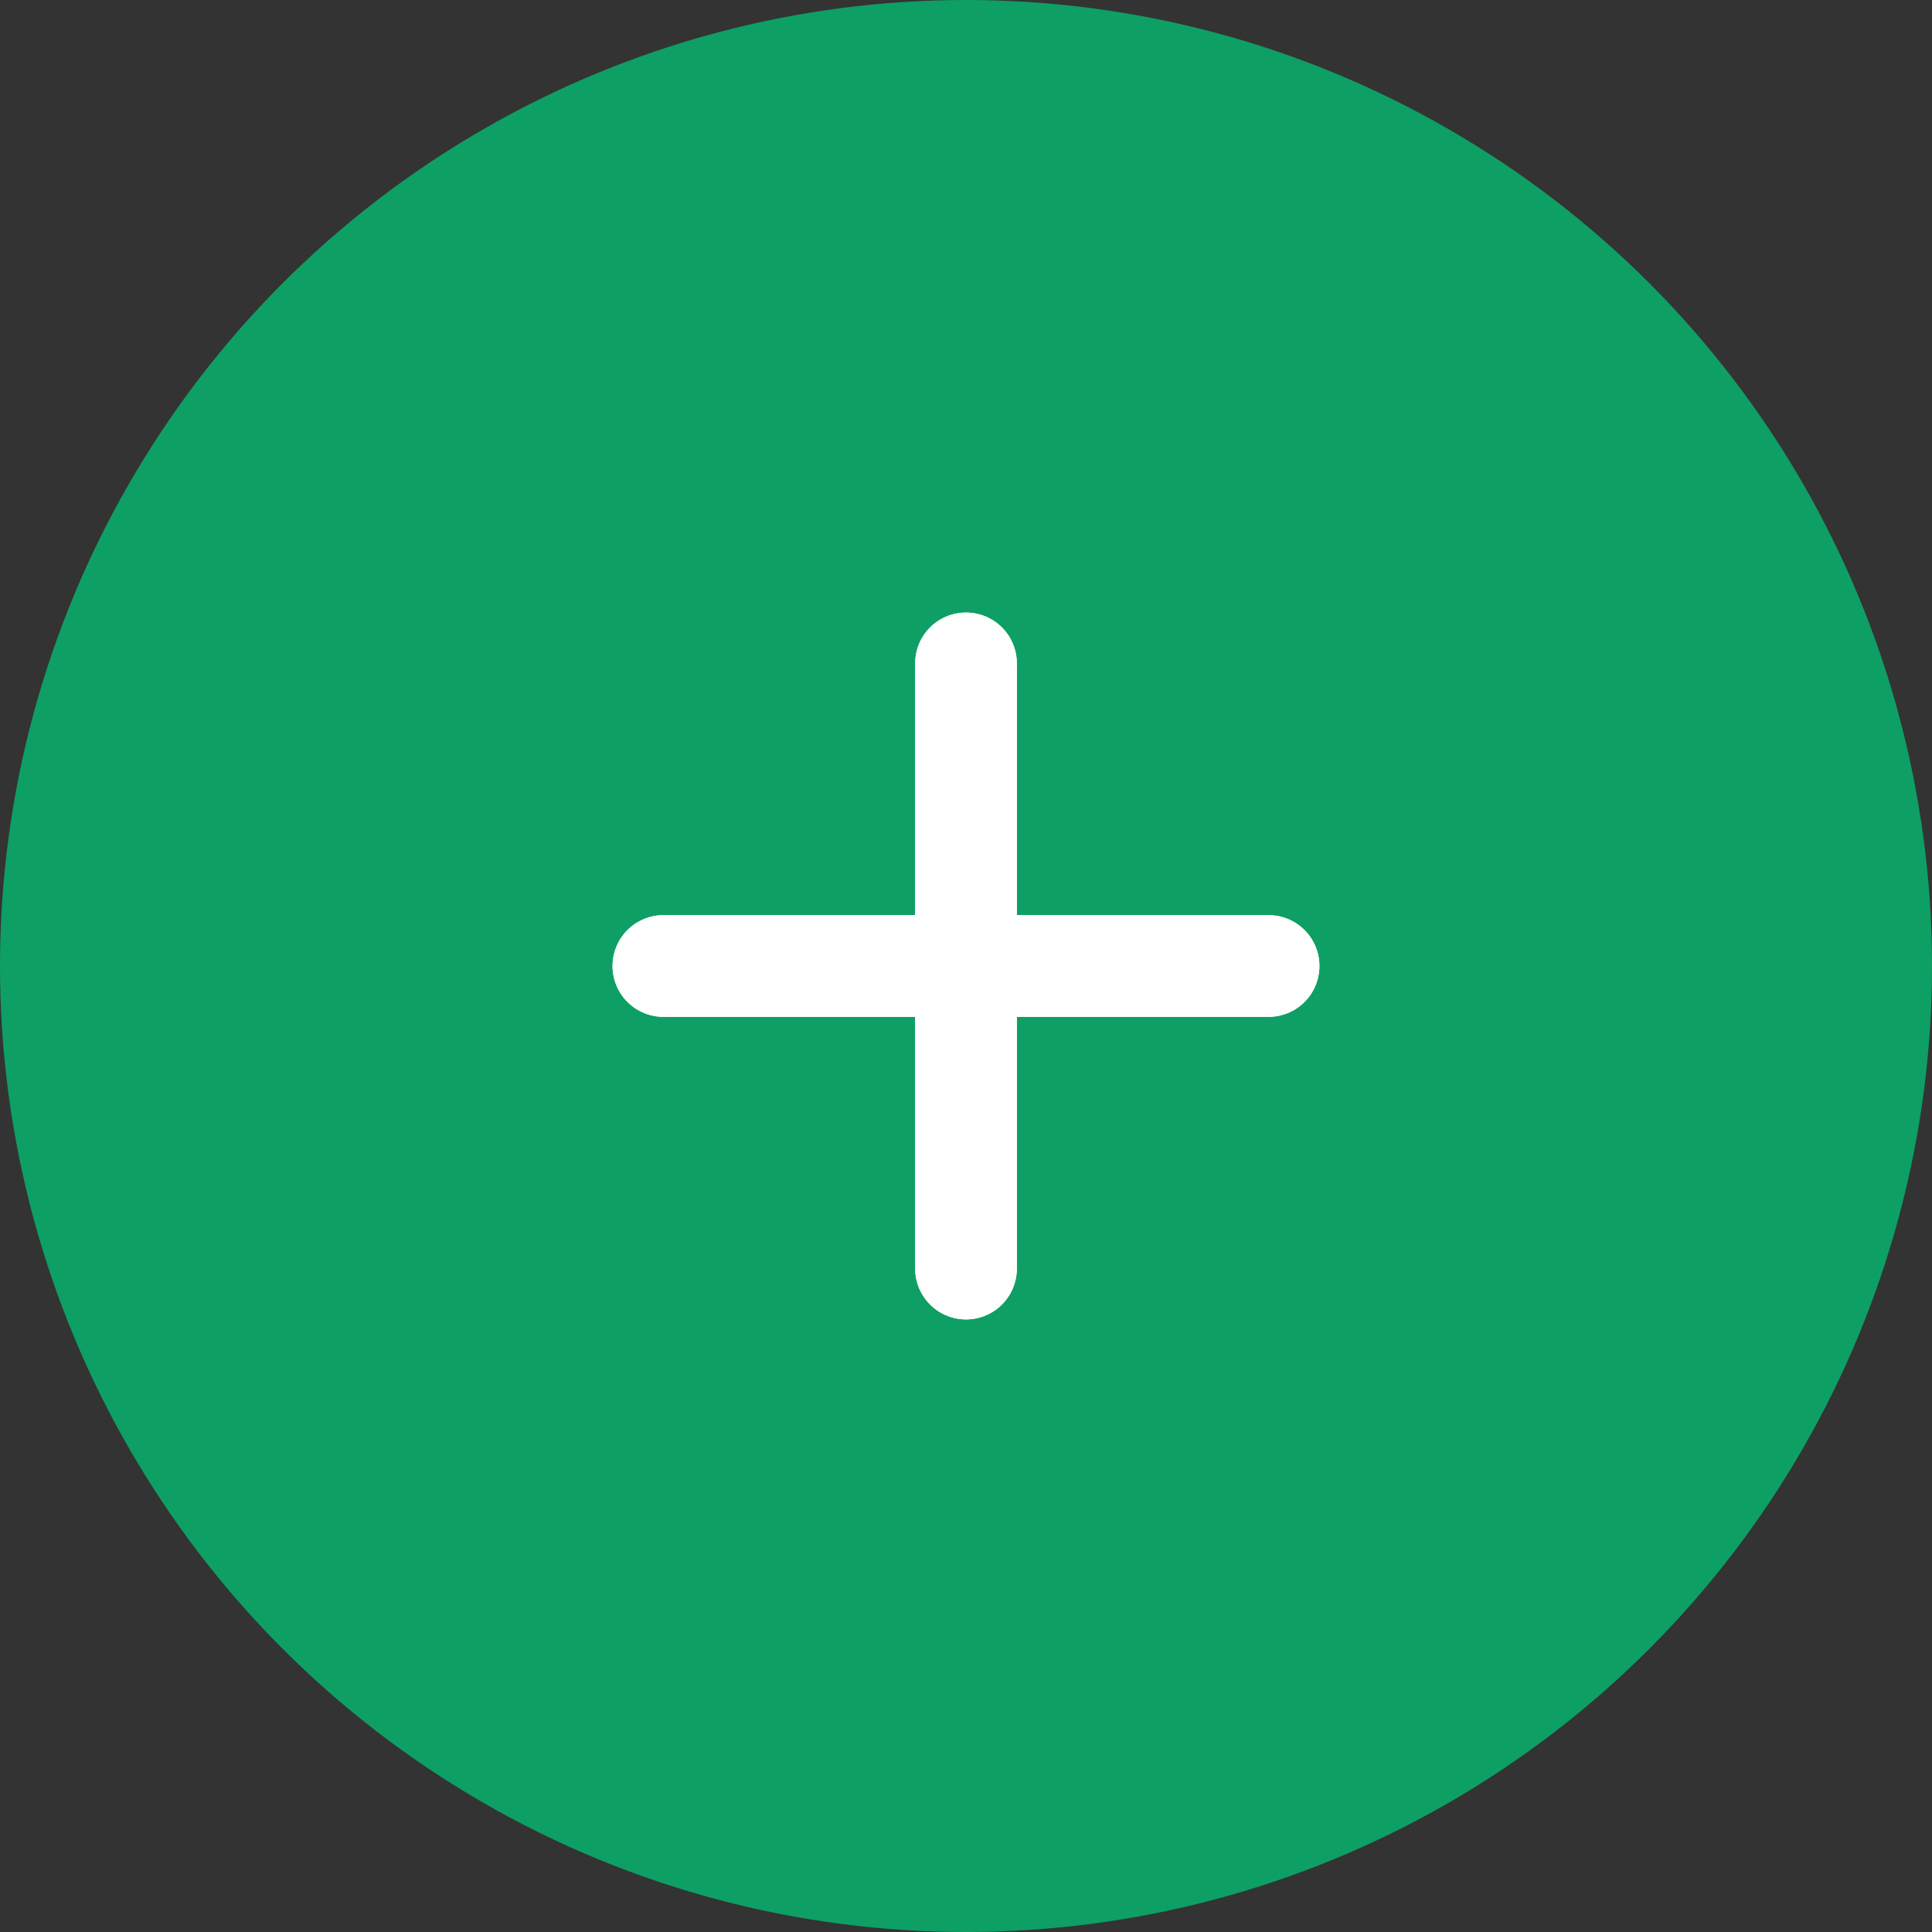 <svg xmlns="http://www.w3.org/2000/svg" width="57" height="57" viewBox="0 0 57 57"><rect x="0" y="0" width="57" height="57" fill="#333333" stroke="none"/><defs><style>.a{fill:#0e9f64;}.b{fill:none;stroke:#fff;stroke-linecap:round;stroke-linejoin:round;stroke-width:3px;}</style></defs><g transform="translate(-9 -9)"><circle class="a" cx="28.5" cy="28.5" r="28.5" transform="translate(9 9)"/><g transform="translate(28.572 28.572)"><g transform="translate(8.928)"><line class="b" y2="17.855"/></g><g transform="translate(8.928)"><line class="b" y2="17.855"/></g><g transform="translate(0 8.928)"><line class="b" x2="17.855"/></g><g transform="translate(0 8.928)"><line class="b" x2="17.855"/></g></g></g></svg>